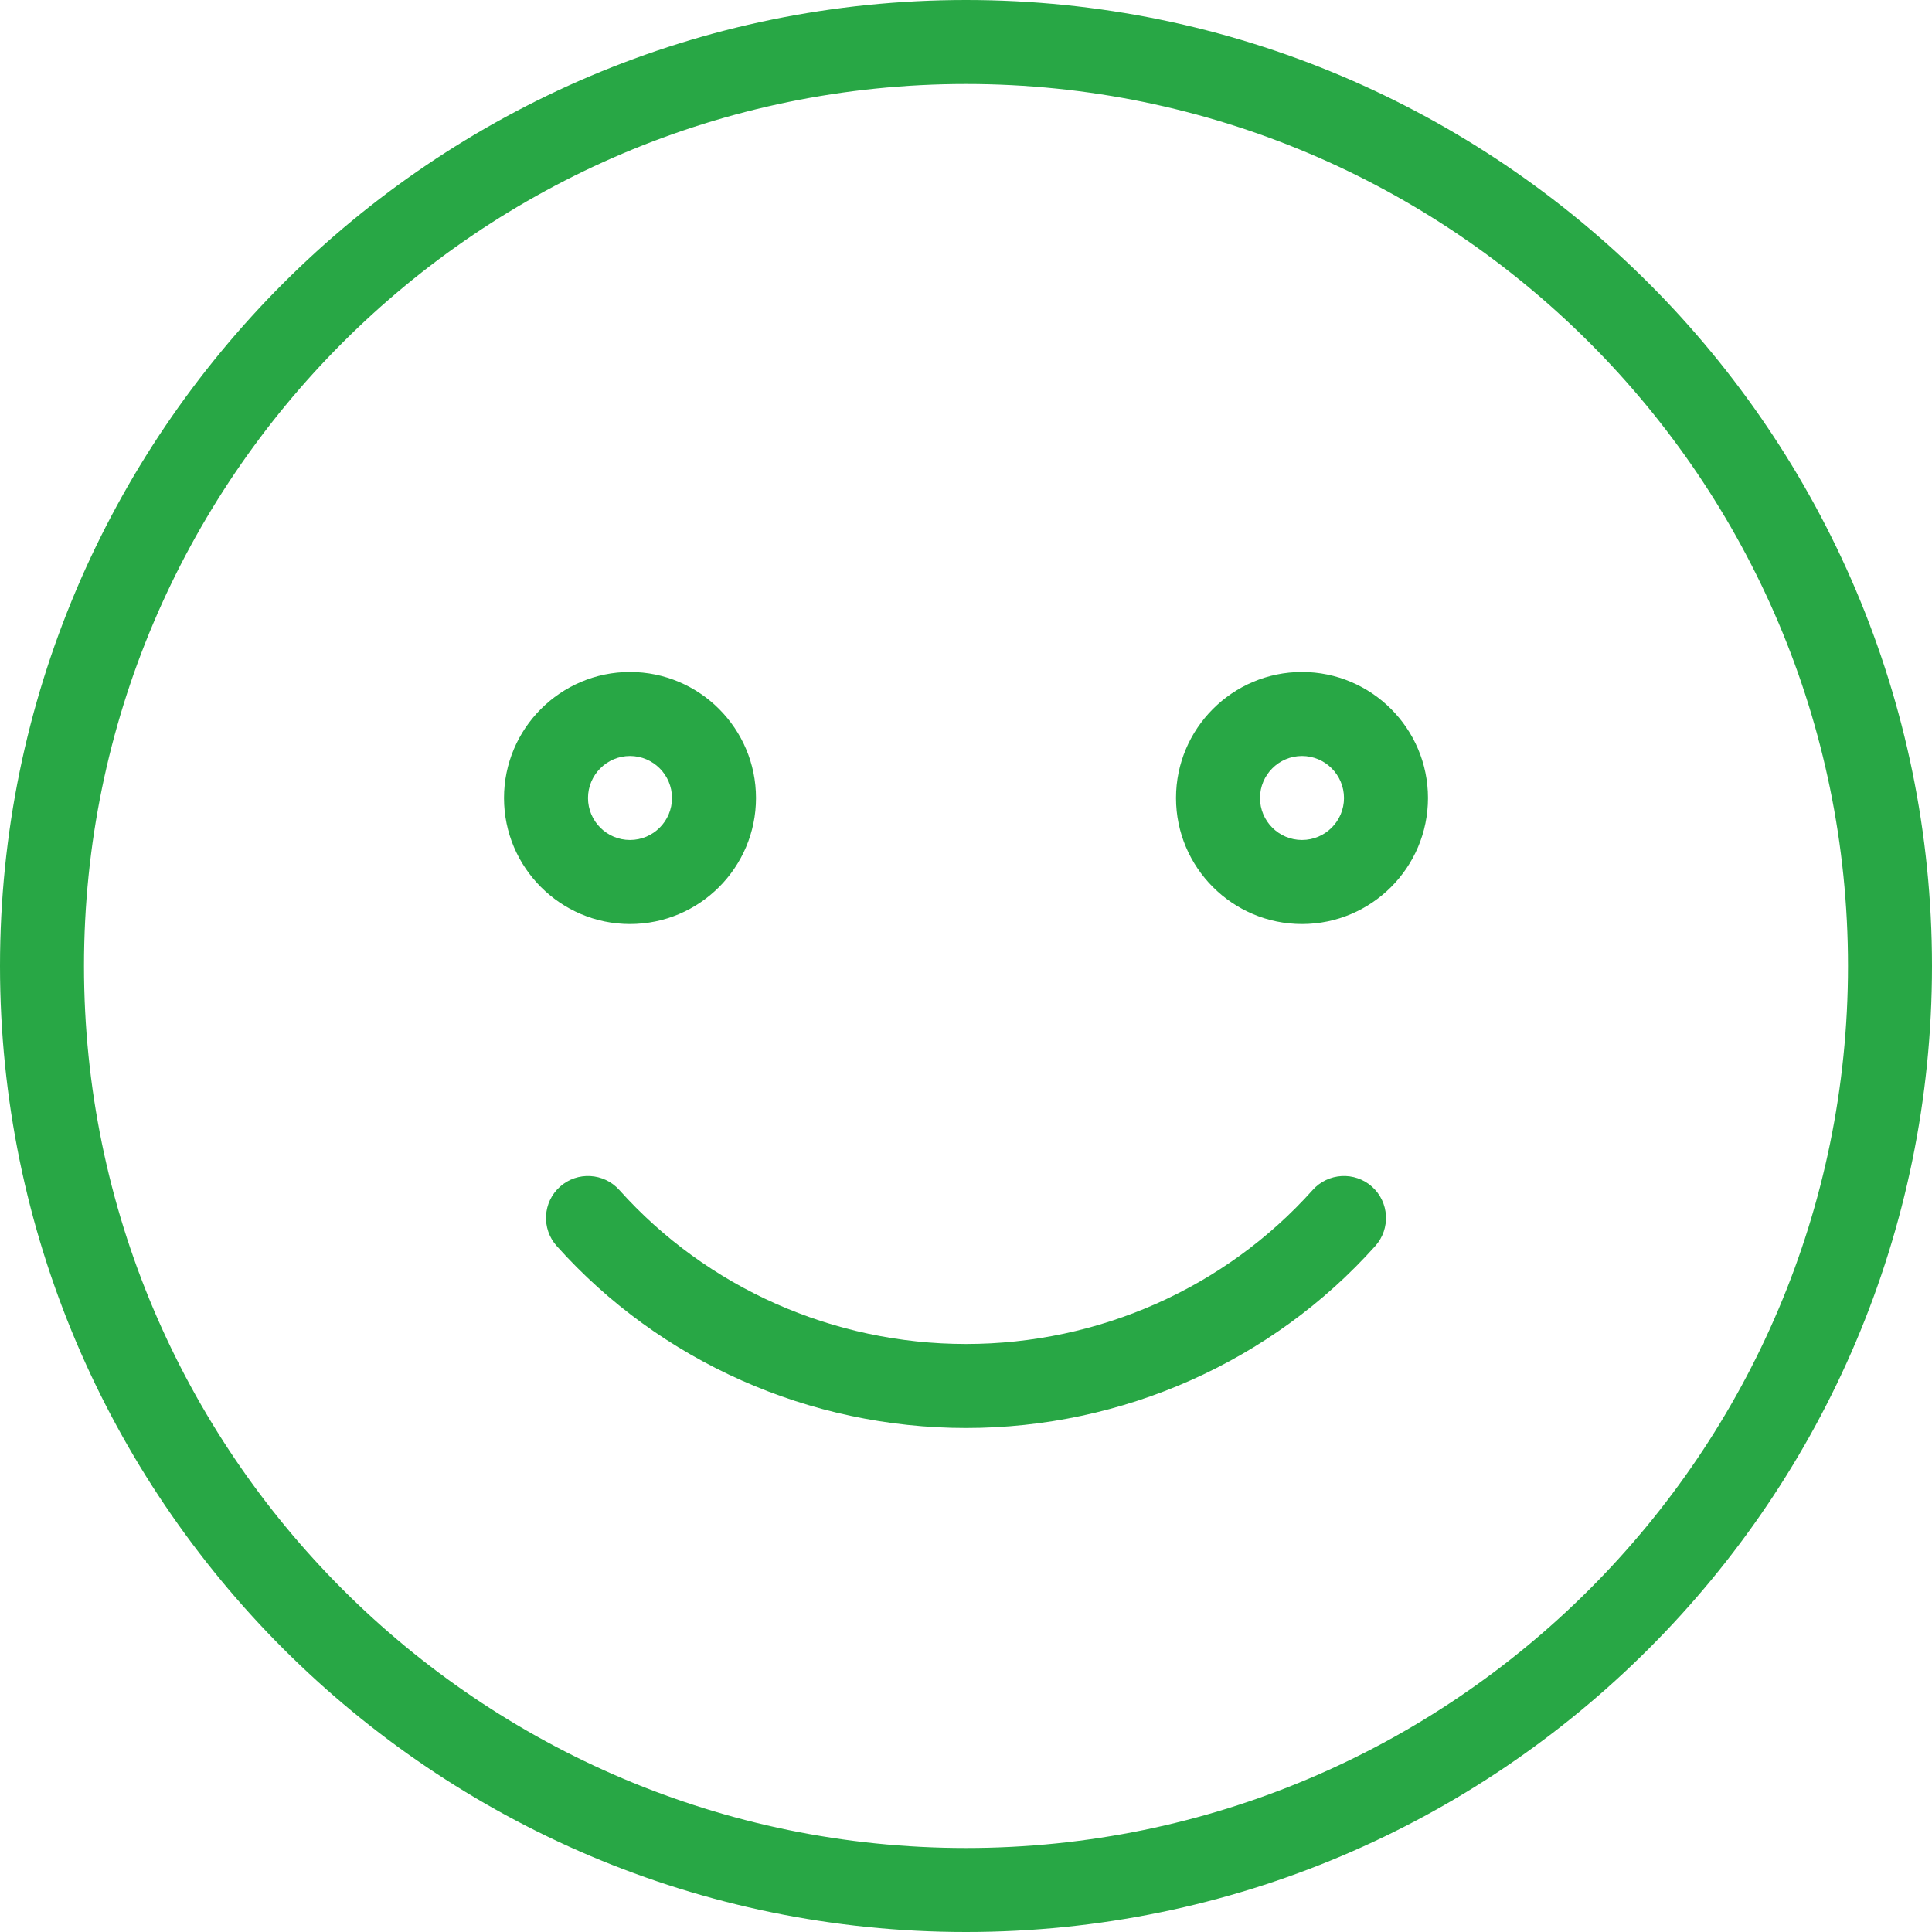 <svg width="40" height="40" viewBox="0 0 40 40" fill="none" xmlns="http://www.w3.org/2000/svg">
<path fill-rule="evenodd" clip-rule="evenodd" d="M0 20C0 8.972 8.972 0 20 0C31.028 0 40 8.972 40 20C40 31.028 31.028 40 20 40C8.972 40 0 31.028 0 20ZM1.739 20C1.739 30.07 9.93 38.261 20 38.261C30.07 38.261 38.261 30.07 38.261 20C38.261 9.93 30.07 1.739 20 1.739C9.93 1.739 1.739 9.93 1.739 20Z" fill="#28a745"/>
<path fill-rule="evenodd" clip-rule="evenodd" d="M13.043 13.913C14.482 13.913 15.652 15.084 15.652 16.522C15.652 17.96 14.482 19.131 13.043 19.131C11.605 19.131 10.435 17.96 10.435 16.522C10.435 15.084 11.605 13.913 13.043 13.913ZM13.043 15.652C12.564 15.652 12.174 16.043 12.174 16.522C12.174 17.001 12.564 17.391 13.043 17.391C13.523 17.391 13.913 17.001 13.913 16.522C13.913 16.043 13.523 15.652 13.043 15.652Z" fill="#28a745"/>
<path fill-rule="evenodd" clip-rule="evenodd" d="M24.348 16.522C24.348 15.084 25.518 13.913 26.956 13.913C28.395 13.913 29.565 15.084 29.565 16.522C29.565 17.96 28.395 19.131 26.956 19.131C25.518 19.131 24.348 17.96 24.348 16.522ZM26.087 16.522C26.087 17.001 26.477 17.391 26.956 17.391C27.436 17.391 27.826 17.001 27.826 16.522C27.826 16.043 27.436 15.652 26.956 15.652C26.477 15.652 26.087 16.043 26.087 16.522Z" fill="#28a745"/>
<path d="M28.406 24.569C28.048 24.249 27.497 24.28 27.178 24.637C25.364 26.664 22.749 27.826 20 27.826C17.252 27.826 14.636 26.664 12.822 24.637C12.501 24.28 11.952 24.249 11.594 24.569C11.236 24.889 11.206 25.439 11.526 25.797C13.669 28.192 16.758 29.565 20 29.565C23.243 29.565 26.331 28.191 28.474 25.797C28.794 25.439 28.764 24.889 28.406 24.569Z" fill="#28a745"/>
</svg>
